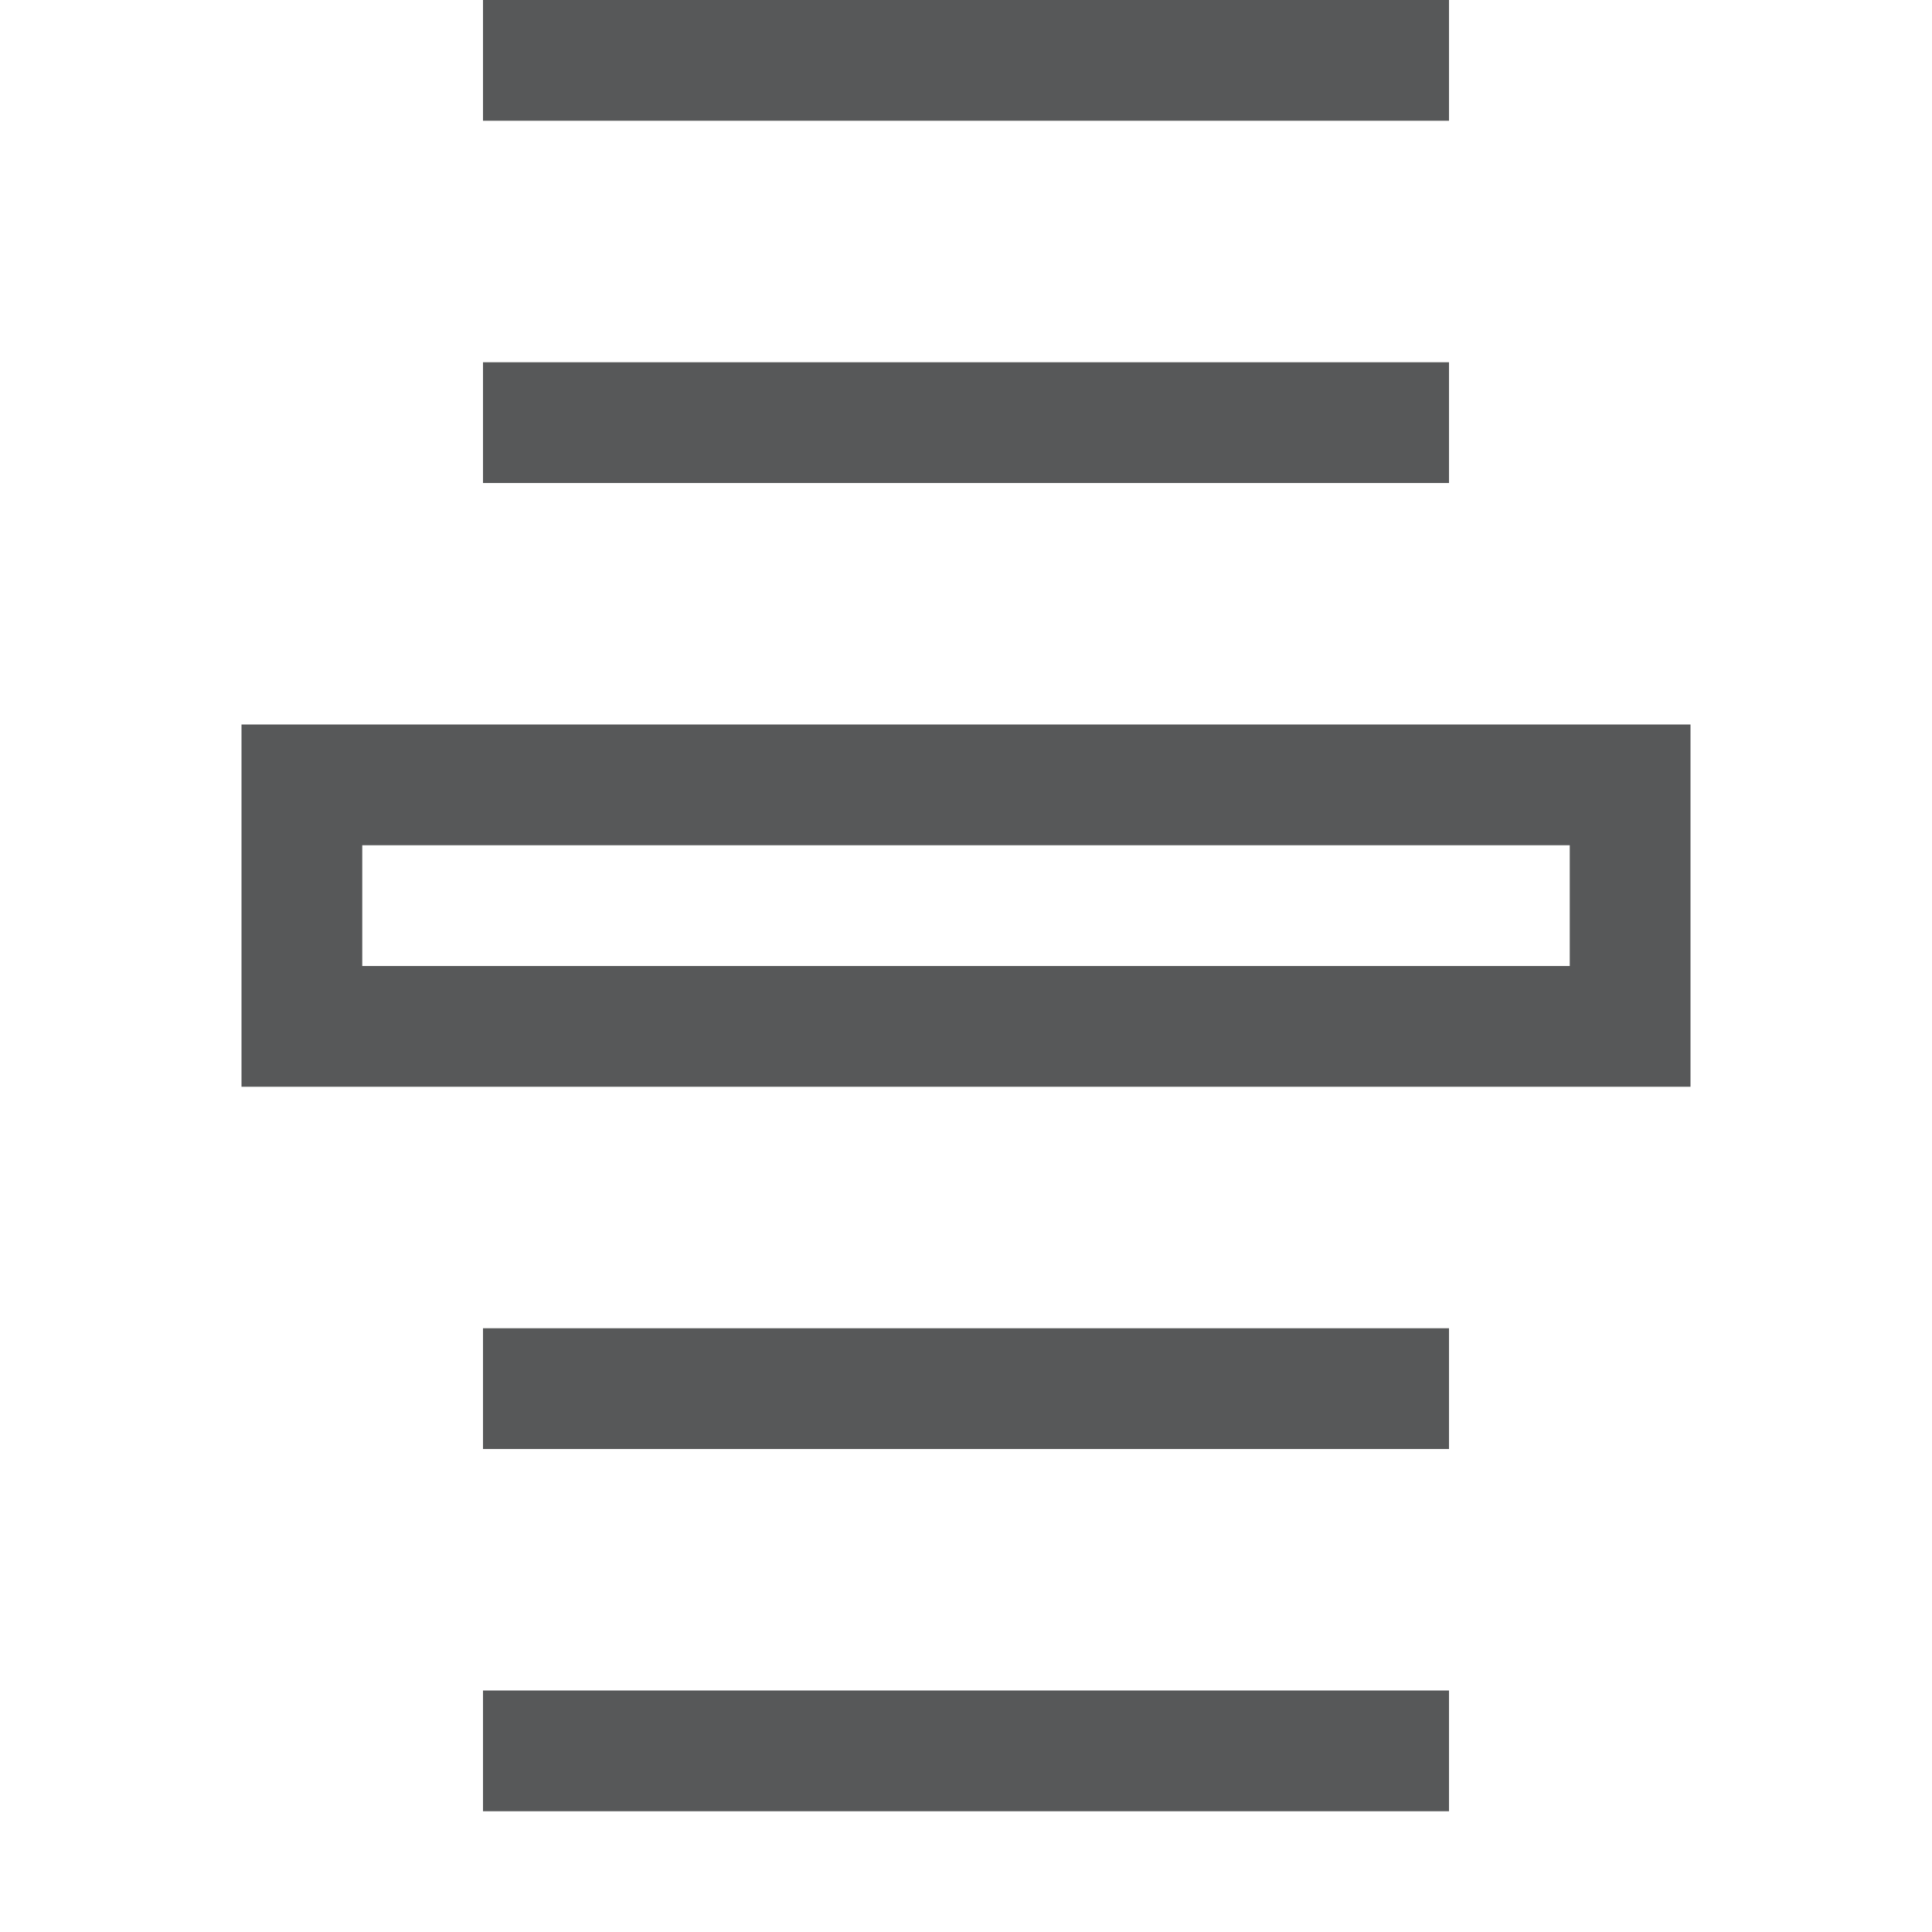 <svg id="视图" xmlns="http://www.w3.org/2000/svg" viewBox="0 0 16 16"><defs><style>.cls-1{fill:#1f2022;opacity:0.75;}</style></defs><title>view-continuous-symbolic</title><path class="cls-1" d="M4,0V1h8V0ZM4,3V4h8V3ZM2,6V9H14V6ZM3,7H13V8H3Zm1,4v1h8V11Zm0,3v1h8V14Z"/></svg>